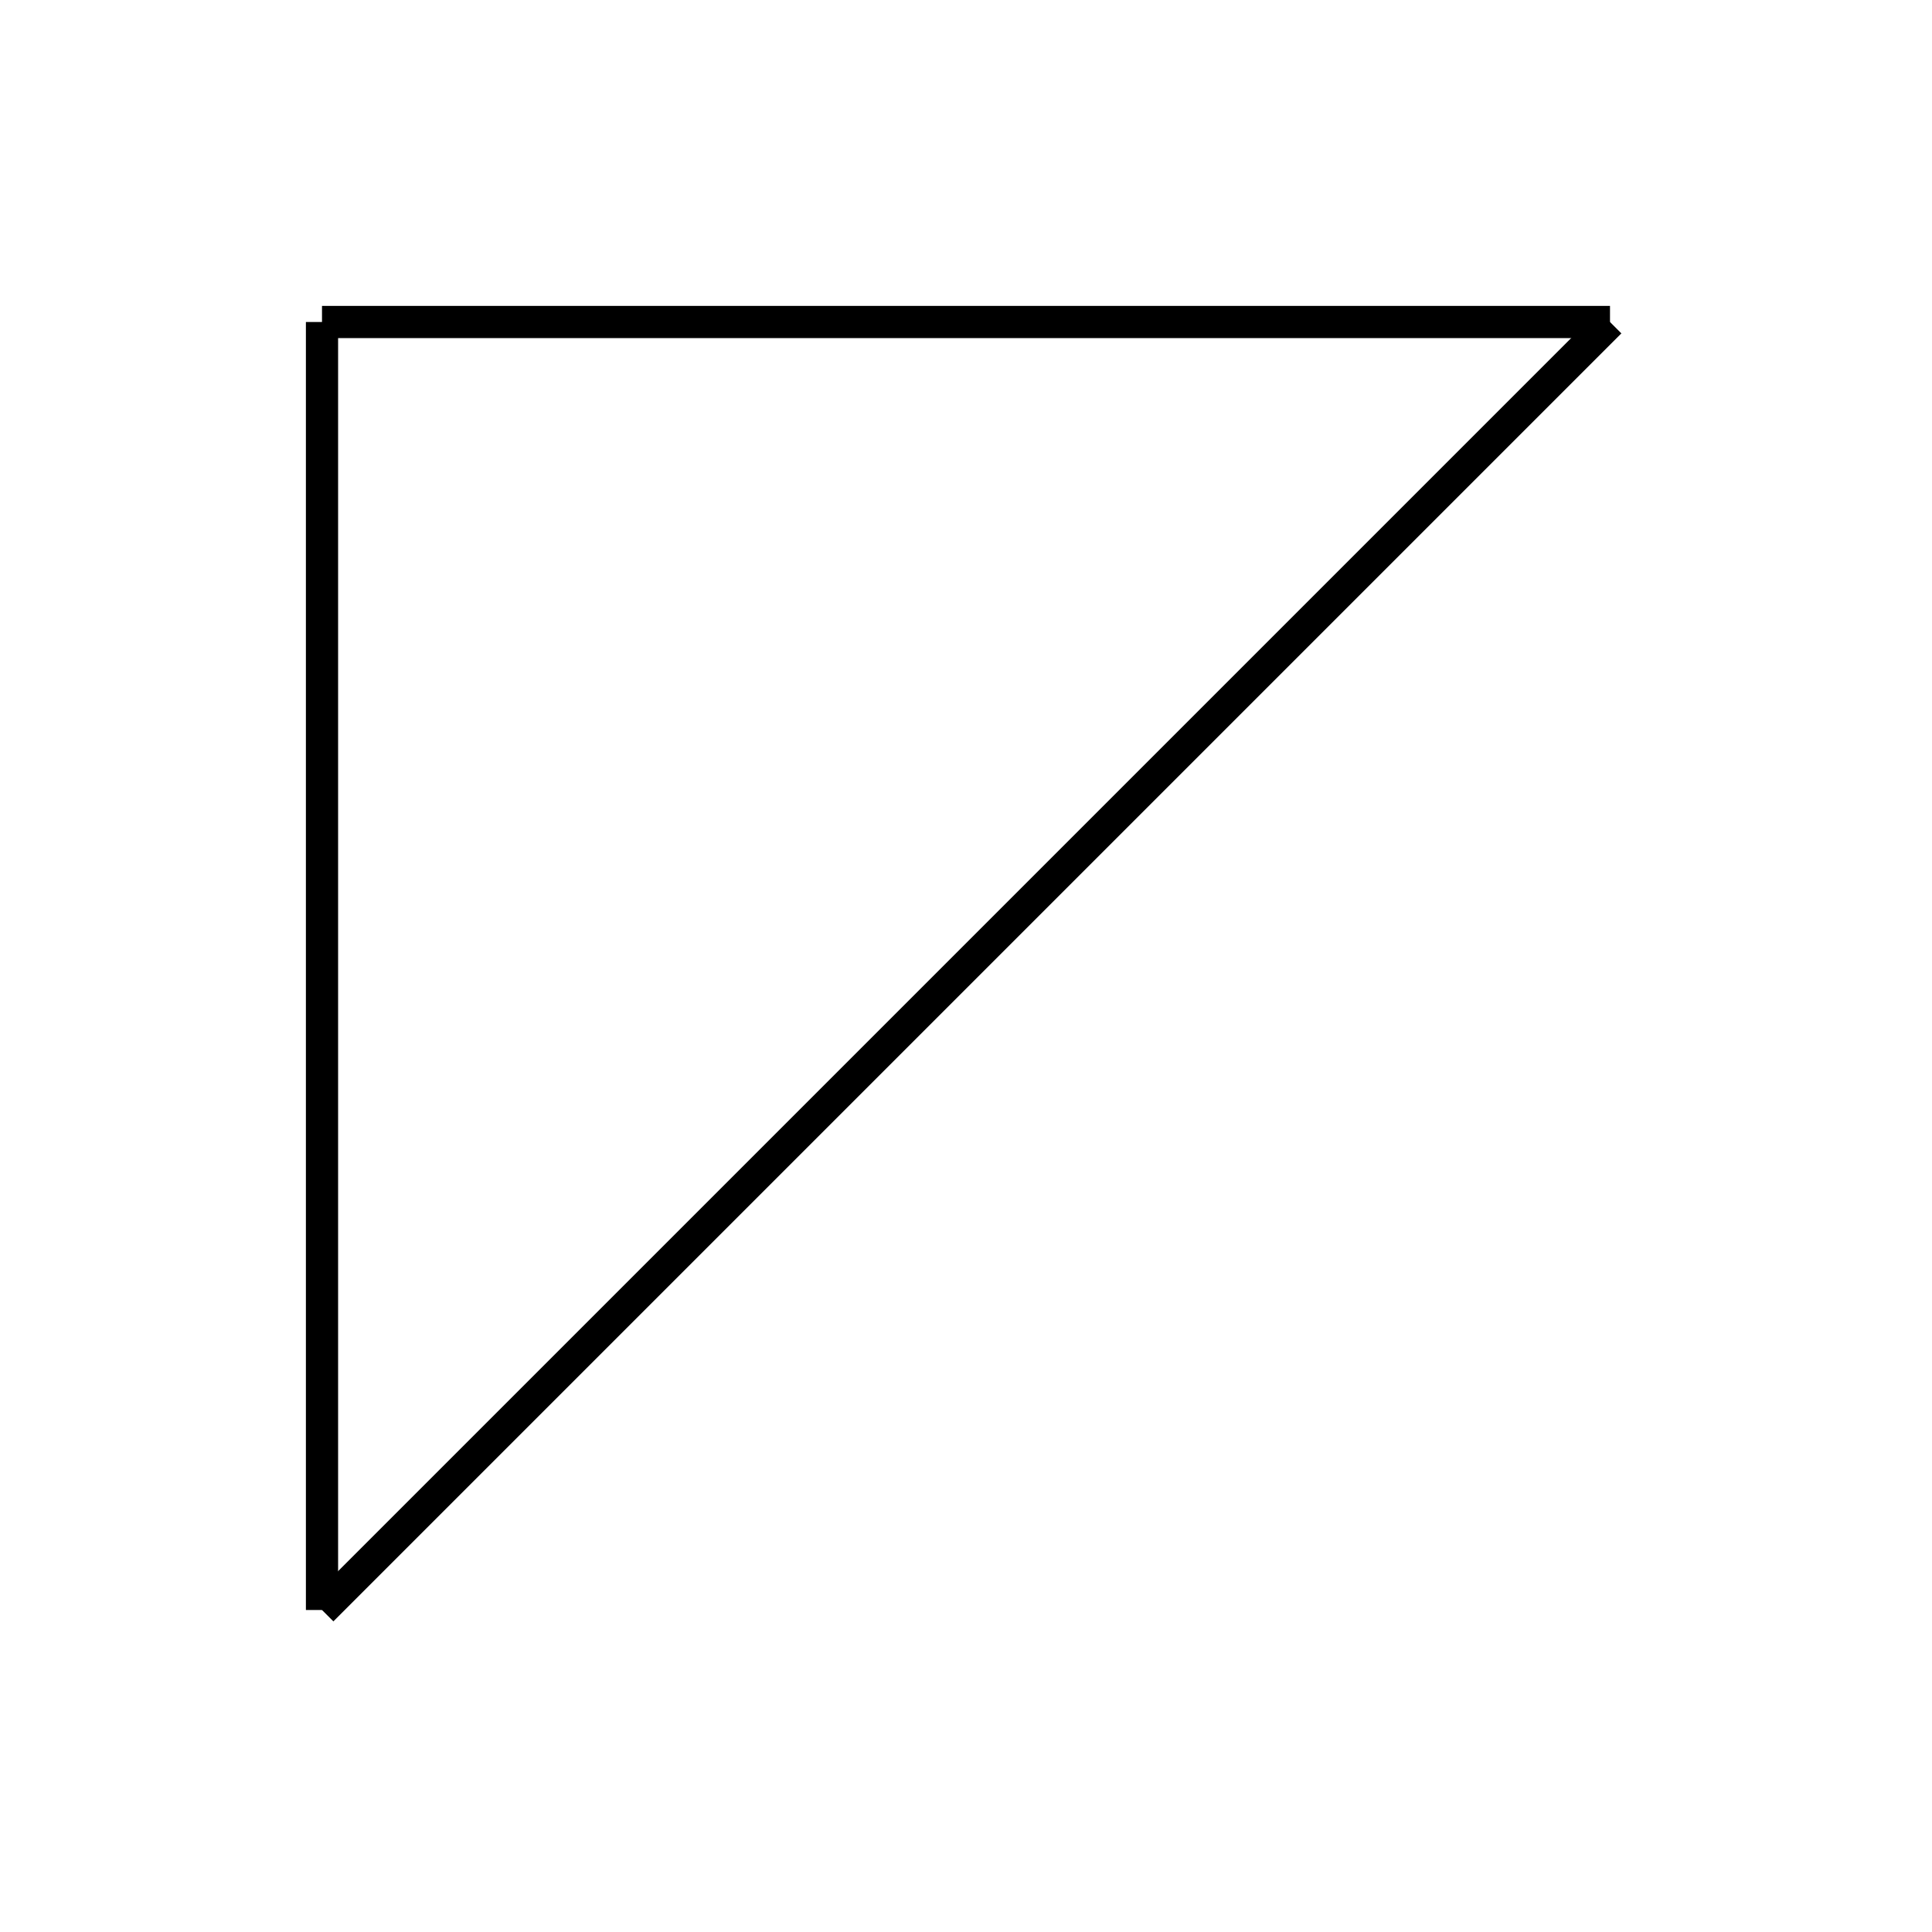 <?xml version="1.0" encoding="UTF-8"?><svg xmlns="http://www.w3.org/2000/svg" xmlns:xlink="http://www.w3.org/1999/xlink" contentScriptType="text/ecmascript" width="60.0" zoomAndPan="magnify" contentStyleType="text/css" height="60.0" preserveAspectRatio="xMidYMid meet" version="1.0">
<line y2="50.0" style="stroke:rgb(0,0,0);stroke-width:1" x1="10.0" x2="10.0" y1="10.0"/>
<line y2="50.0" style="stroke:rgb(0,0,0);stroke-width:1" x1="50.0" x2="10.0" y1="10.0"/>
<line y2="10.0" style="stroke:rgb(0,0,0);stroke-width:1" x1="50.0" x2="10.0" y1="10.0"/>
</svg>
